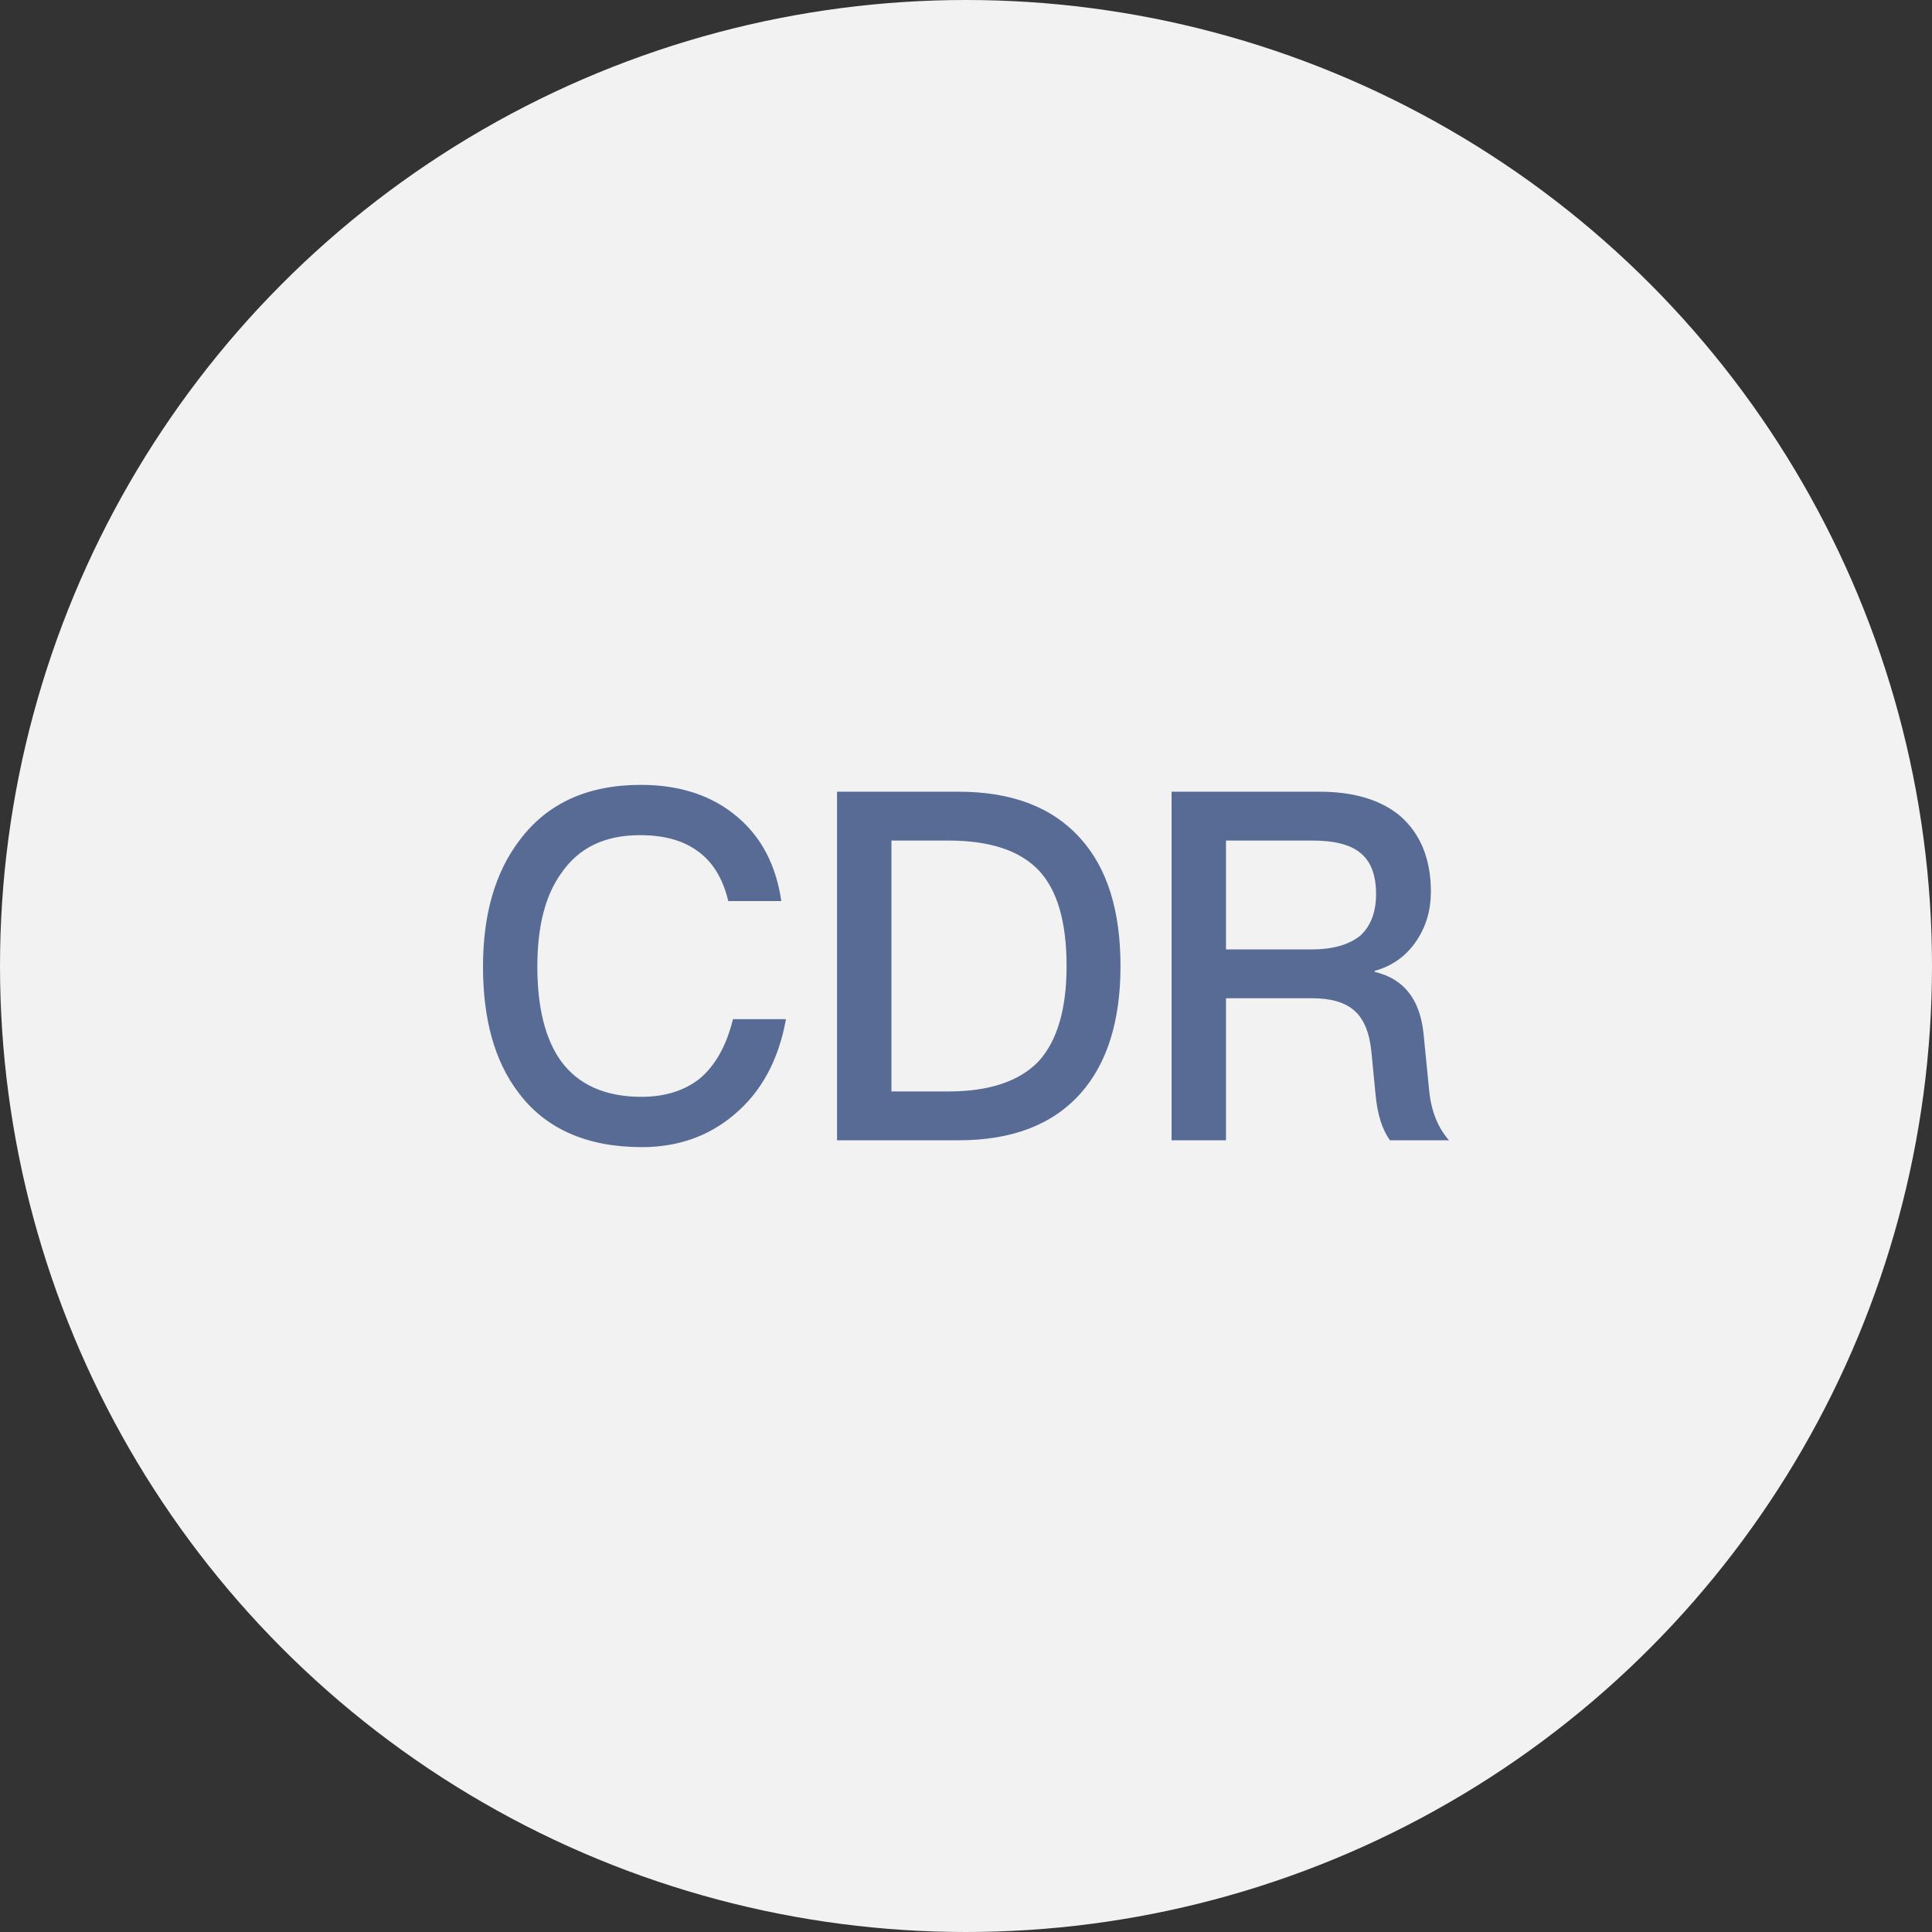 <?xml version="1.0" encoding="UTF-8"?>
<svg width="32px" height="32px" viewBox="0 0 32 32" version="1.1" xmlns="http://www.w3.org/2000/svg" xmlns:xlink="http://www.w3.org/1999/xlink">
    <rect x="0" y="0" width="32" height="32" fill="#333333" stroke="none"/>
    <title>Circle_CDR</title>
    <g id="Circle_CDR" stroke="none" stroke-width="1" fill="none" fill-rule="evenodd">
        <circle id="椭圆形" fill="#F2F2F2" cx="16" cy="16" r="16"></circle>
        <path d="M10.632,19 C11.225,19 11.733,18.822 12.156,18.466 C12.61,18.086 12.895,17.561 13.018,16.881 L12.14,16.881 C12.033,17.318 11.848,17.65 11.586,17.868 C11.34,18.062 11.017,18.167 10.624,18.167 C10.024,18.167 9.578,17.965 9.293,17.577 C9.031,17.213 8.9,16.687 8.9,16.008 C8.9,15.345 9.031,14.827 9.301,14.456 C9.593,14.035 10.024,13.833 10.601,13.833 C10.986,13.833 11.302,13.914 11.548,14.092 C11.802,14.27 11.971,14.544 12.063,14.925 L12.941,14.925 C12.856,14.342 12.618,13.873 12.217,13.534 C11.802,13.178 11.263,13 10.617,13 C9.739,13 9.07,13.299 8.608,13.914 C8.2,14.447 8,15.151 8,16.008 C8,16.881 8.192,17.577 8.585,18.094 C9.031,18.693 9.716,19 10.632,19 Z M15.873,18.887 C16.766,18.887 17.435,18.628 17.897,18.111 C18.336,17.617 18.559,16.914 18.559,16 C18.559,15.078 18.336,14.375 17.897,13.889 C17.435,13.372 16.766,13.113 15.873,13.113 L13.864,13.113 L13.864,18.887 L15.873,18.887 Z M15.704,18.078 L14.765,18.078 L14.765,13.922 L15.704,13.922 C16.389,13.922 16.889,14.084 17.204,14.415 C17.512,14.739 17.666,15.272 17.666,16 C17.666,16.712 17.512,17.237 17.204,17.577 C16.889,17.908 16.389,18.078 15.704,18.078 Z M20.306,18.887 L20.306,16.534 L21.73,16.534 C22.038,16.534 22.276,16.598 22.438,16.744 C22.592,16.881 22.684,17.108 22.715,17.423 L22.784,18.135 C22.815,18.458 22.892,18.709 23.023,18.887 L24,18.887 C23.815,18.677 23.7,18.394 23.669,18.038 L23.577,17.108 C23.515,16.542 23.246,16.21 22.769,16.097 L22.769,16.081 C23.061,16 23.3,15.83 23.469,15.571 C23.623,15.337 23.7,15.07 23.7,14.771 C23.7,14.221 23.523,13.801 23.184,13.509 C22.861,13.243 22.415,13.113 21.853,13.113 L19.405,13.113 L19.405,18.887 L20.306,18.887 Z M21.73,15.725 L20.306,15.725 L20.306,13.922 L21.73,13.922 C22.099,13.922 22.368,13.987 22.538,14.132 C22.707,14.27 22.792,14.496 22.792,14.811 C22.792,15.102 22.707,15.329 22.538,15.491 C22.353,15.644 22.084,15.725 21.73,15.725 Z" id="CDR" fill="#576B95"></path>
    </g>
</svg>
